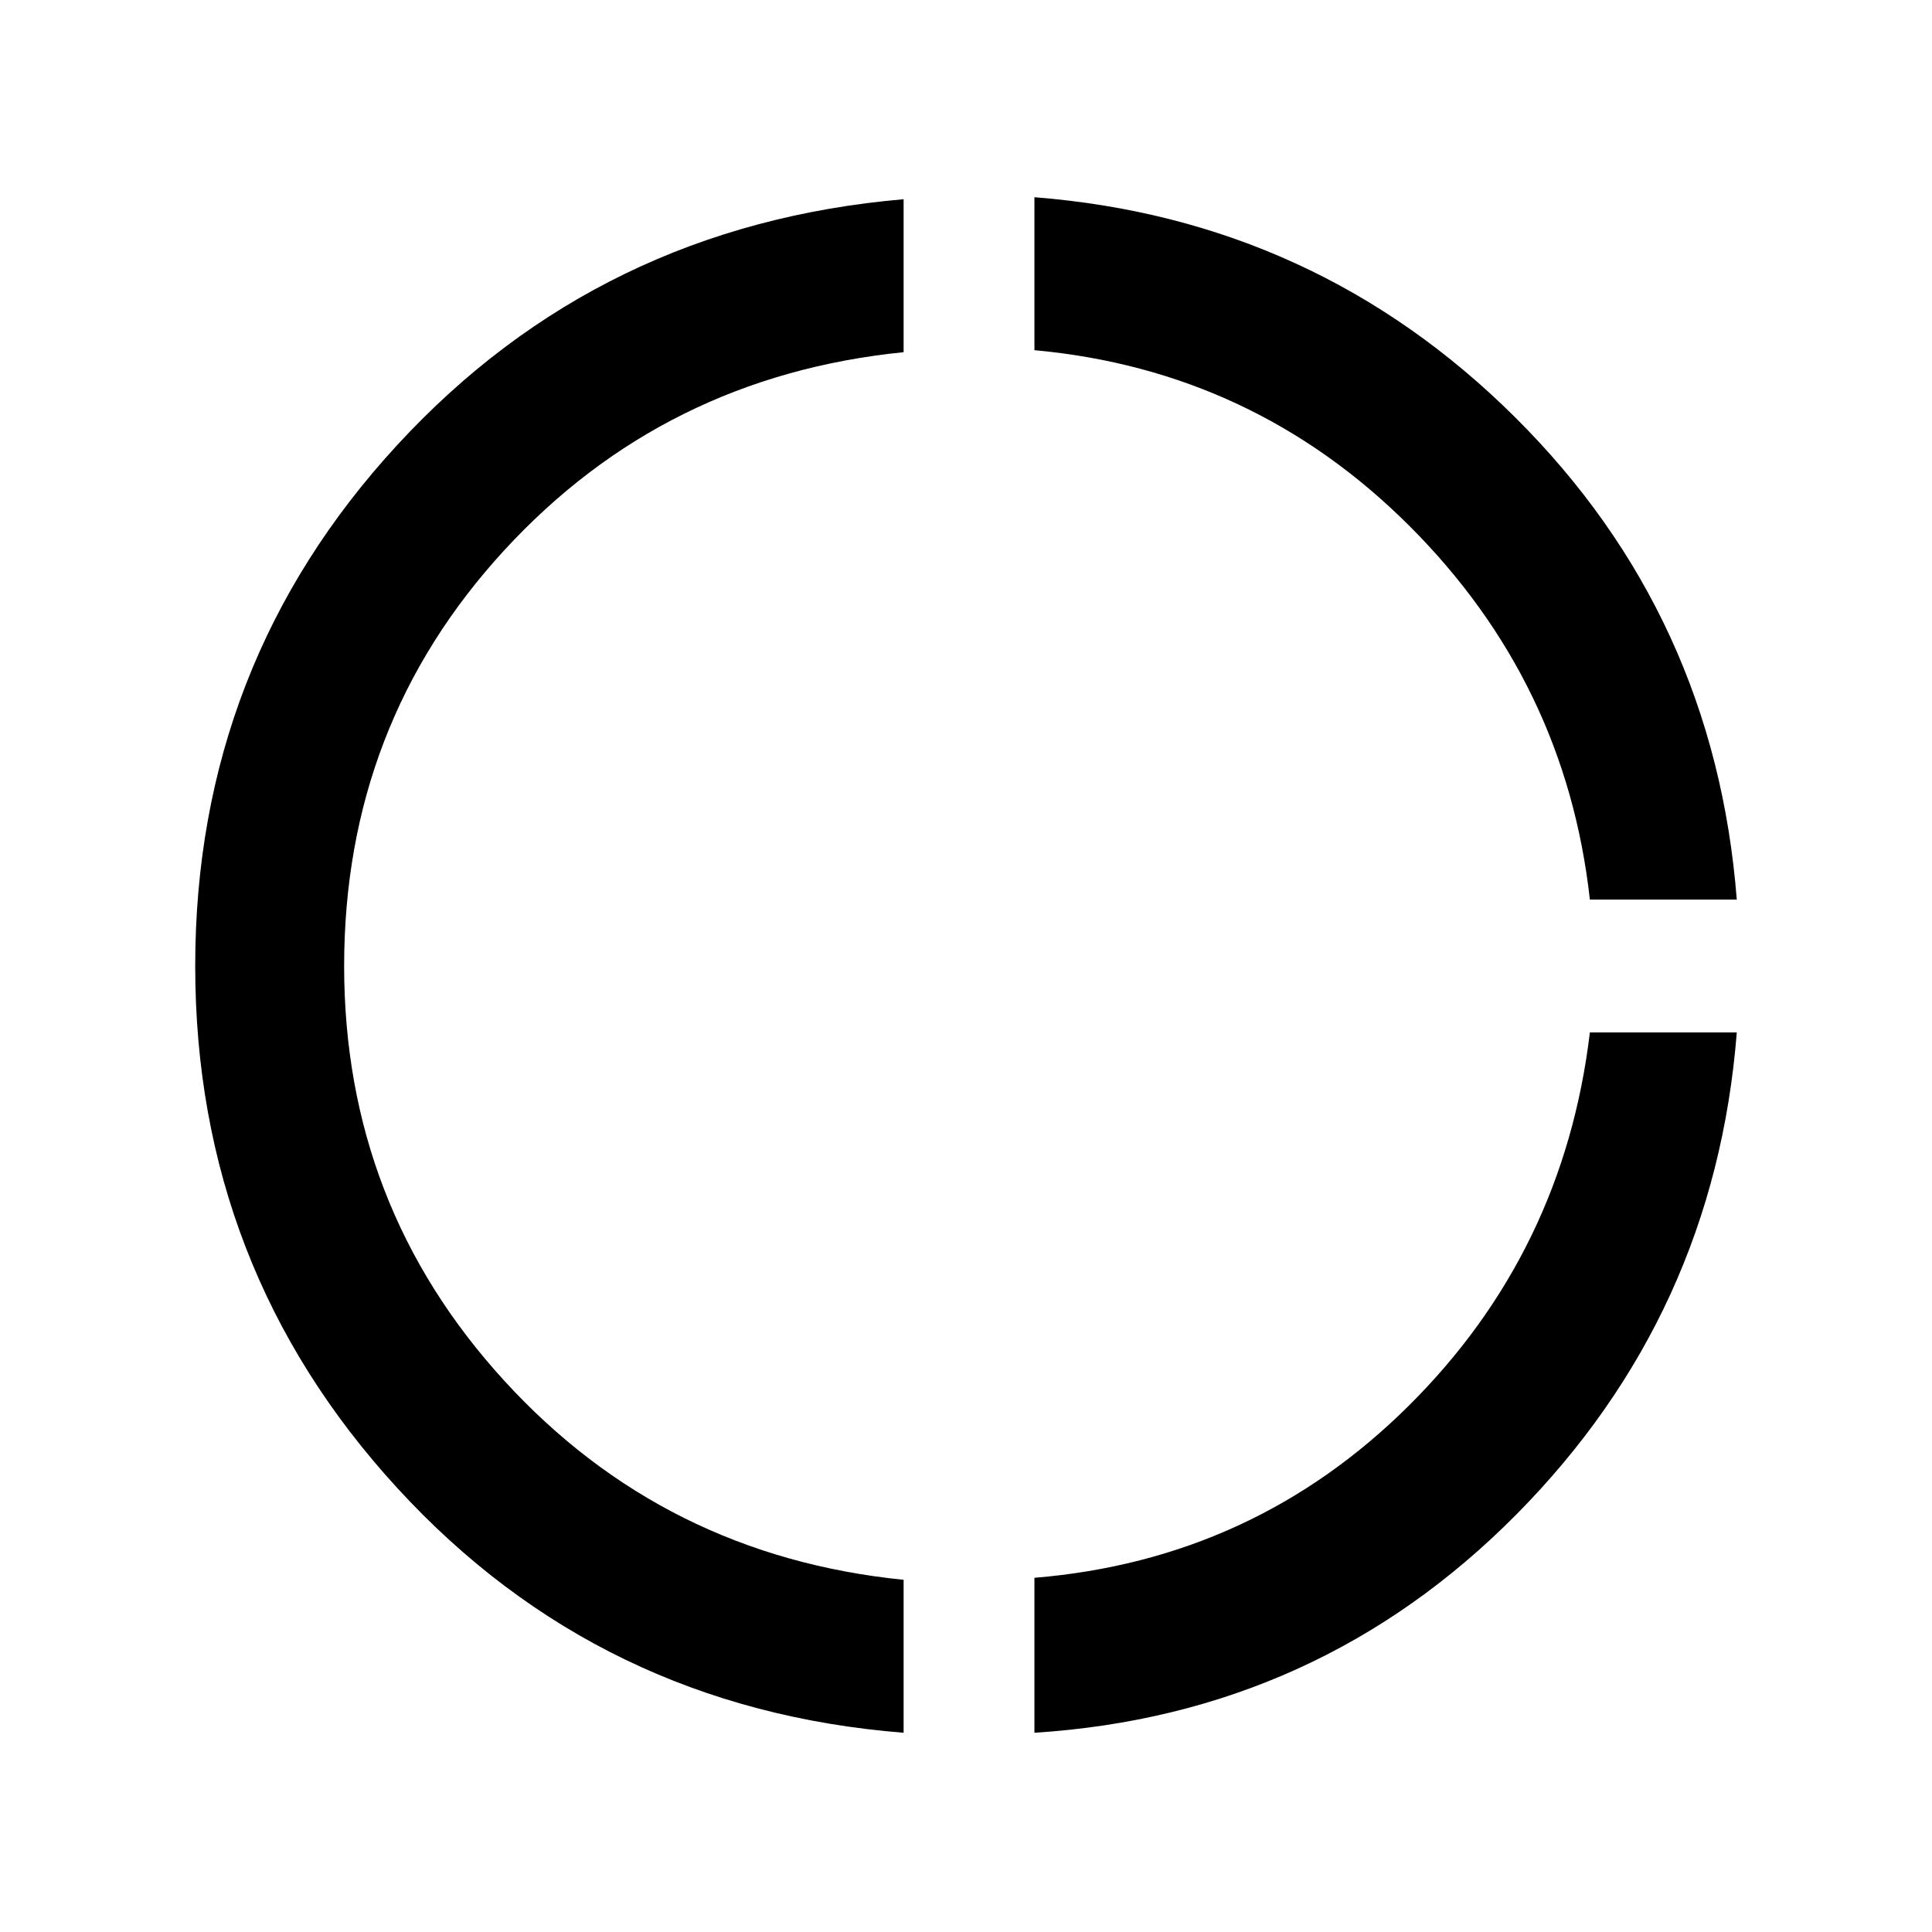 <svg xmlns="http://www.w3.org/2000/svg" height="48" width="48"><path d="M39.5 22.35q-.6-5.4-4.475-9.275Q31.15 9.2 25.7 8.7V4.9q7 .55 11.95 5.475 4.95 4.925 5.5 11.975Zm-13.8 20.7V39.2q5.45-.45 9.3-4.275 3.85-3.825 4.5-9.275h3.65q-.55 7-5.475 11.975T25.7 43.05Zm-3.25 0q-7.55-.6-12.575-6.075Q4.85 31.5 4.85 24t5.025-12.95Q14.9 5.6 22.45 4.95v3.8q-5.95.6-9.925 4.925Q8.55 18 8.55 24q0 5.95 3.975 10.3 3.975 4.35 9.925 4.95Z"/></svg>